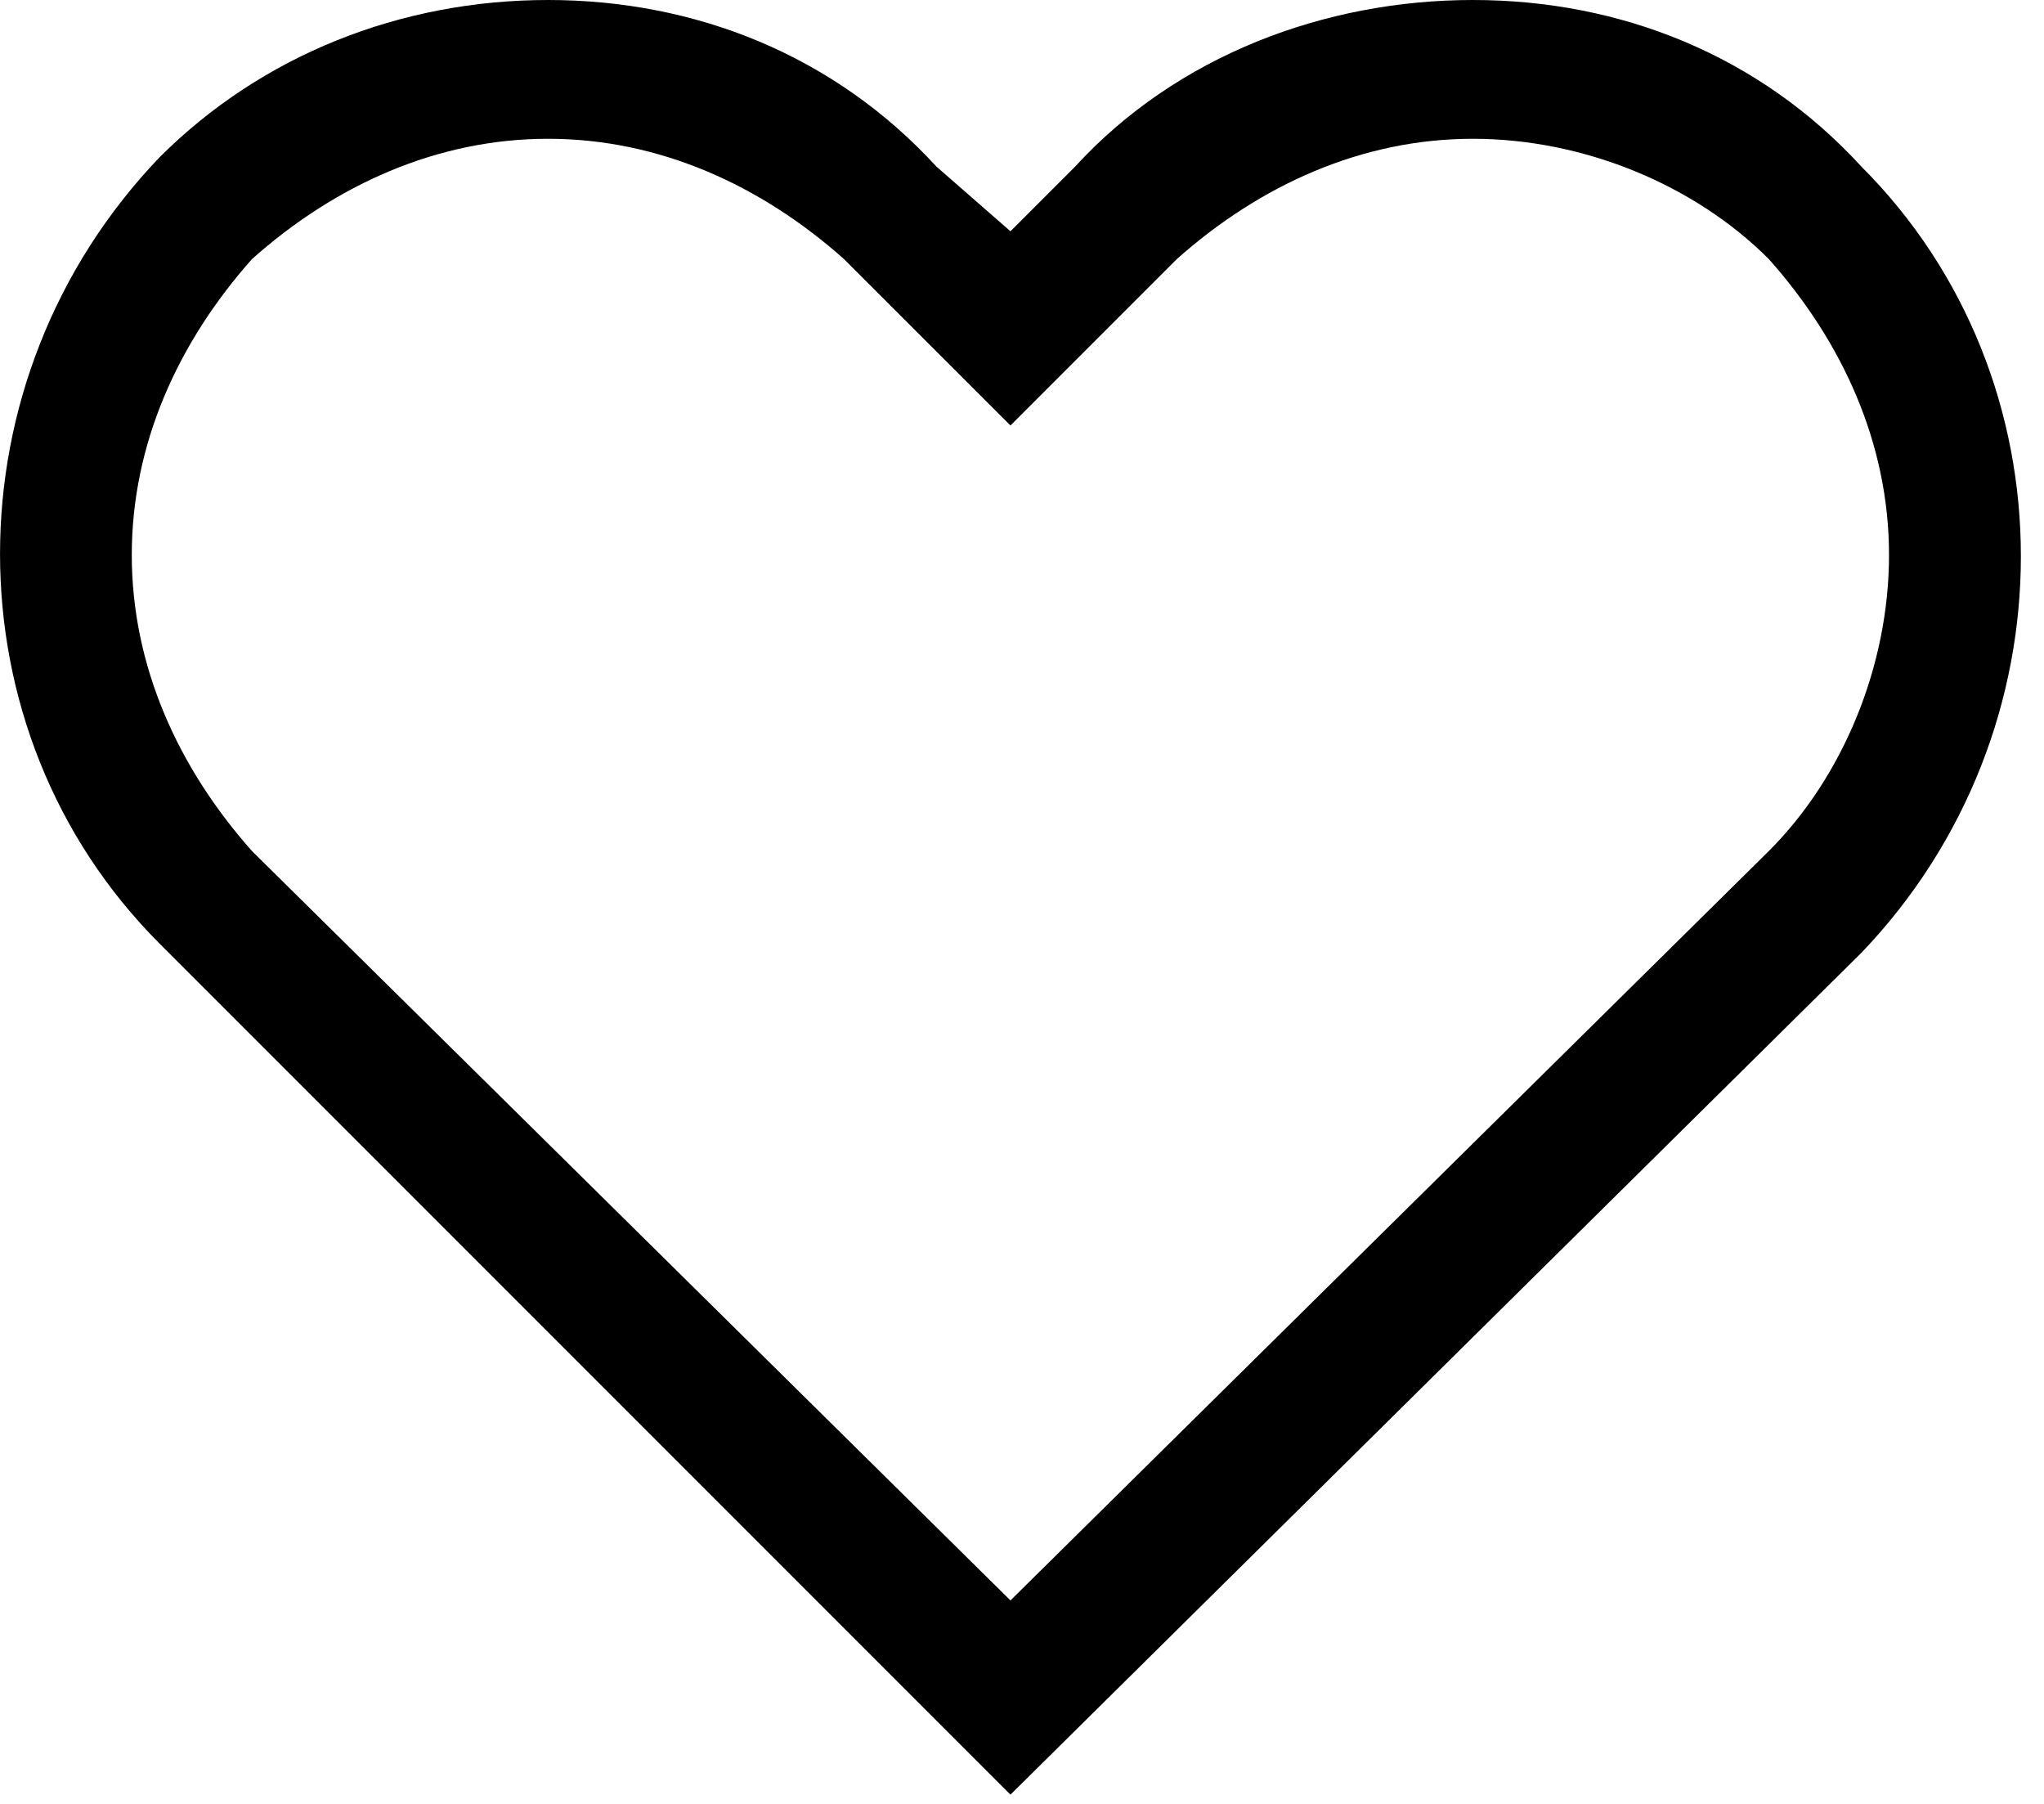 <svg width="17" height="15" viewBox="0 0 17 15" fill="none" xmlns="http://www.w3.org/2000/svg">
<path d="M8.404 13.308L14.711 7.077C15.327 6.462 15.711 5.538 15.711 4.615C15.711 3.692 15.327 2.846 14.711 2.154C14.096 1.538 13.173 1.154 12.25 1.154C11.327 1.154 10.481 1.538 9.788 2.154L8.404 3.538L7.019 2.154C6.327 1.538 5.481 1.154 4.558 1.154C3.635 1.154 2.788 1.538 2.096 2.154C1.481 2.846 1.096 3.692 1.096 4.615C1.096 5.538 1.481 6.385 2.096 7.077L8.404 13.308ZM8.404 14.923L1.327 7.846C-0.442 6.077 -0.442 3.154 1.327 1.308C2.173 0.462 3.327 0 4.558 0C5.788 0 6.942 0.462 7.788 1.385L8.404 1.923L8.942 1.385C9.788 0.462 11.019 0 12.25 0C13.481 0 14.635 0.462 15.481 1.385C17.25 3.154 17.25 6.077 15.481 7.923L8.404 14.923Z" fill="black"/>
</svg>
